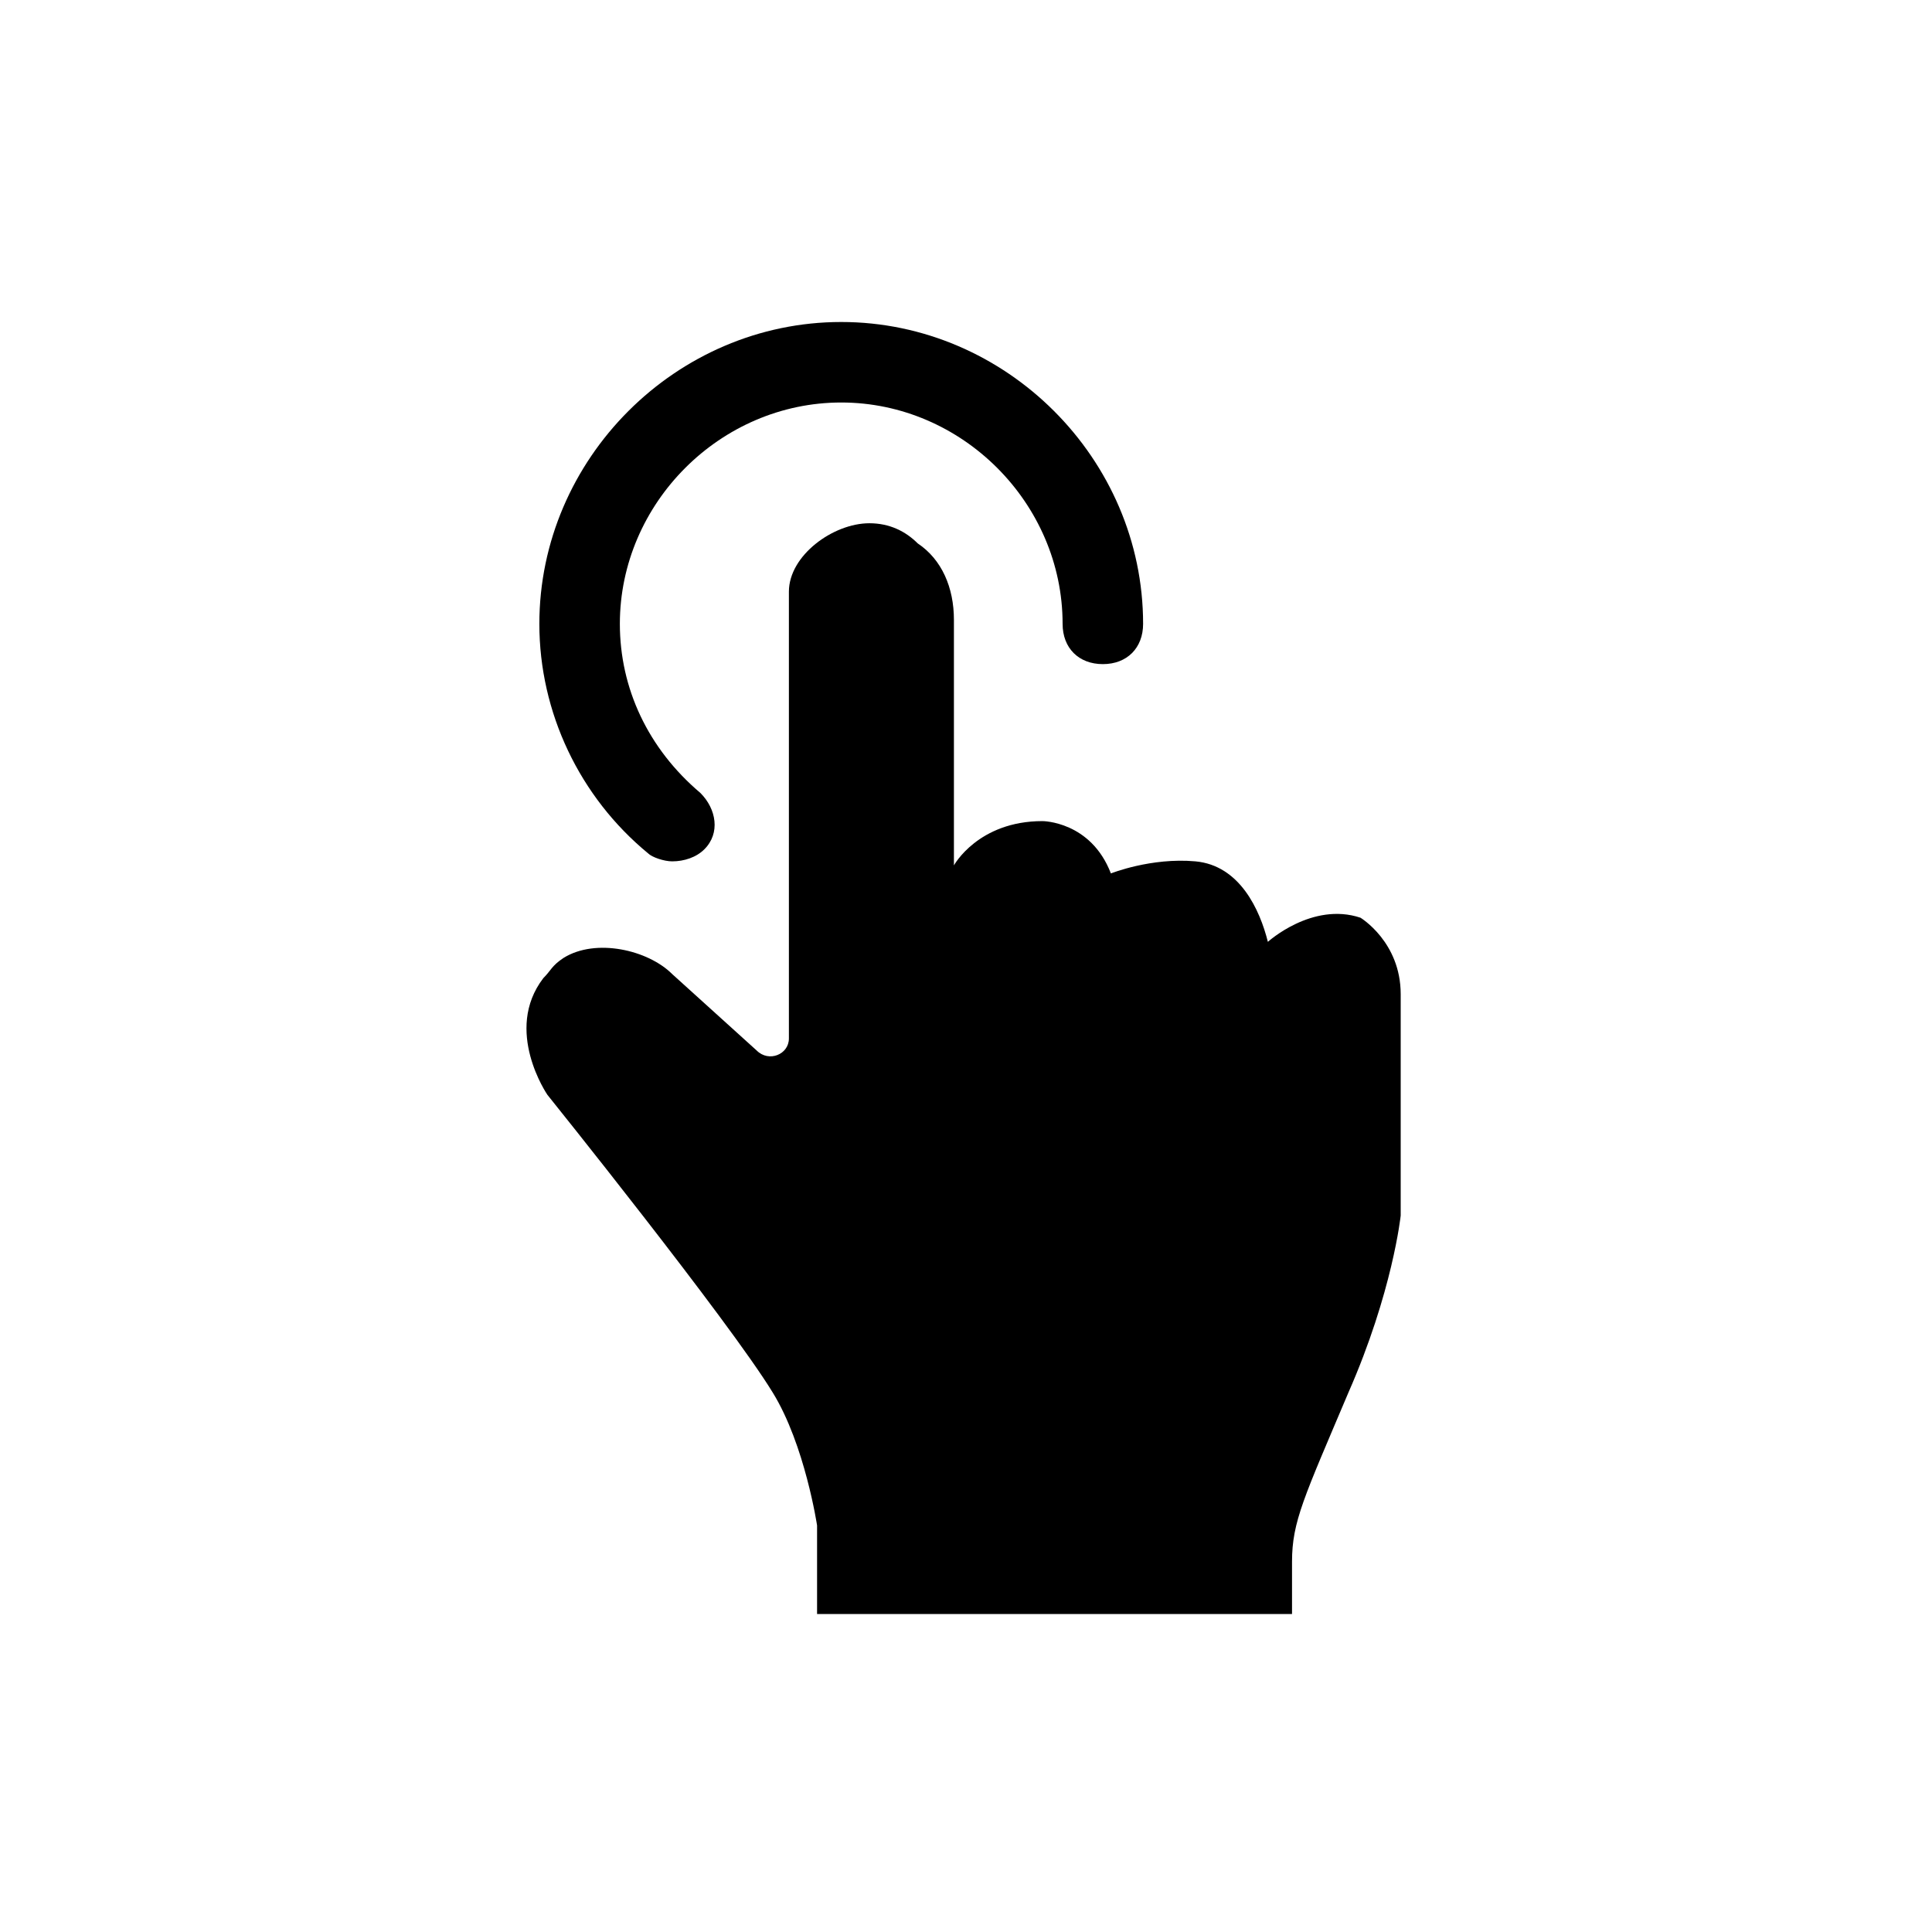 <?xml version="1.0" encoding="utf-8"?>
<!-- Generator: Adobe Illustrator 21.1.0, SVG Export Plug-In . SVG Version: 6.00 Build 0)  -->
<svg version="1.1" xmlns="http://www.w3.org/2000/svg" xmlns:xlink="http://www.w3.org/1999/xlink" x="0px" y="0px"
	 viewBox="0 0 48 48" style="enable-background:new 0 0 48 48;" xml:space="preserve">
<style type="text/css">
	.st0{display:none;}
	.st1{display:inline;opacity:0.3;}
	.st2{fill:#FF3A40;}
	.st3{fill:none;stroke:#000000;stroke-width:2;stroke-linecap:round;stroke-linejoin:round;stroke-miterlimit:10;}
	.st4{fill:none;stroke:#000000;stroke-width:2;stroke-linecap:round;stroke-miterlimit:10;}
	.st5{fill:none;stroke:#000000;stroke-width:2;stroke-miterlimit:10;}
	.st6{fill:none;stroke:#000000;stroke-width:2;stroke-linejoin:round;stroke-miterlimit:10;}
	.st7{fill:none;}
</style>
<g id="Layer_1" class="st0">
</g>
<g id="guide" class="st0">
	<g class="st1">
		<rect x="8" y="8" class="st2" width="32" height="32"/>
	</g>
</g>
<g id="icon">
	<g>
		<path d="M21.6,13c-0.9,0-2,0.8-2,1.7h0v11.1c0,0.4-0.5,0.6-0.8,0.3l-2.1-1.9c-0.6-0.6-1.9-0.9-2.7-0.4c-0.3,0.2-0.3,0.3-0.5,0.5
			c-1,1.3,0.1,2.9,0.1,2.9s4.5,5.6,5.6,7.4c0.8,1.3,1.1,3.3,1.1,3.3v2.2l11.8,0v-1.3c0-1,0.3-1.6,1.4-4.2c1.1-2.5,1.3-4.4,1.3-4.4
			s0-4.3,0-5.5c0-1.3-1-1.9-1-1.9c-1.2-0.4-2.3,0.6-2.3,0.6c-0.2-0.8-0.7-1.9-1.8-2c-1.1-0.1-2.1,0.3-2.1,0.3
			c-0.5-1.3-1.7-1.3-1.7-1.3c-1.6,0-2.2,1.1-2.2,1.1c0,0,0-4.5,0-6.1c0-0.8-0.3-1.5-0.9-1.9C22.5,13.2,22.1,13,21.6,13z"/>
	</g>
	<path d="M16.7,21.4c-0.2,0-0.5-0.1-0.6-0.2c-1.7-1.4-2.7-3.5-2.7-5.7c0-4.1,3.4-7.5,7.5-7.5s7.5,3.4,7.5,7.5c0,0.6-0.4,1-1,1
		s-1-0.4-1-1c0-3-2.5-5.5-5.5-5.5s-5.5,2.5-5.5,5.5c0,1.6,0.7,3.1,2,4.2c0.4,0.4,0.5,1,0.1,1.4C17.3,21.3,17,21.4,16.7,21.4z"/>
</g>
</svg>
